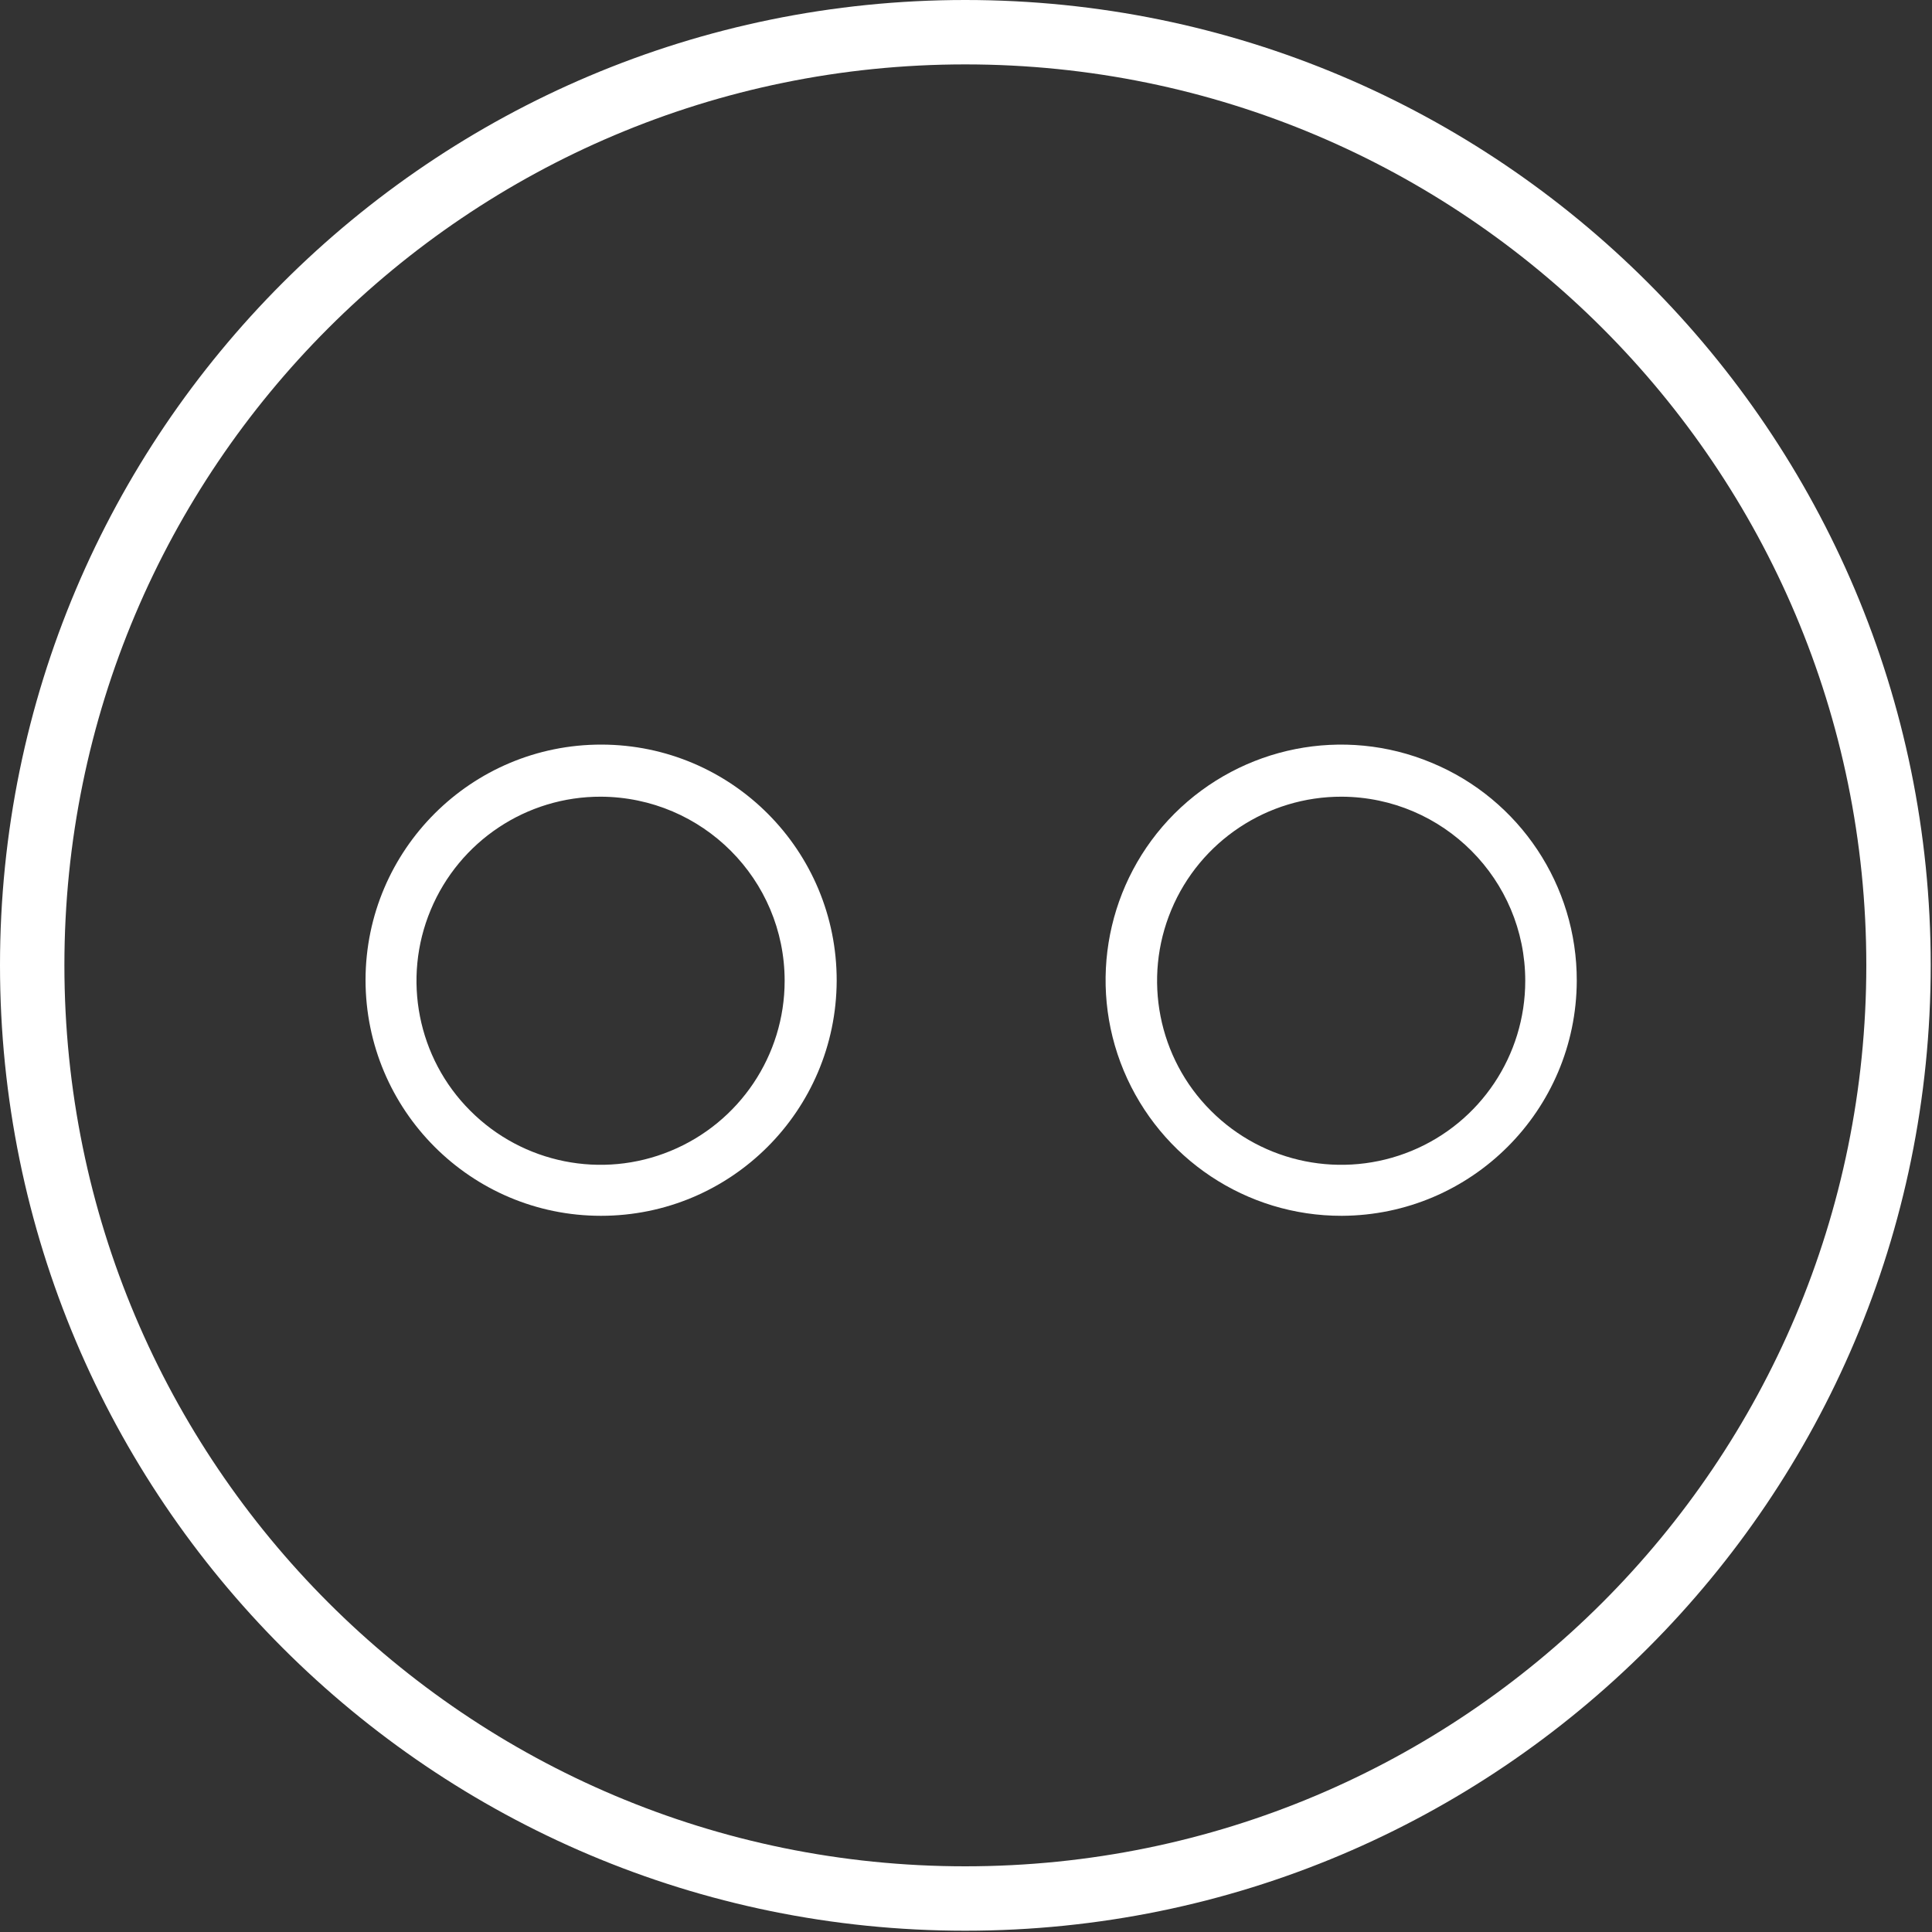 <?xml version="1.0" encoding="UTF-8"?>
<svg xmlns="http://www.w3.org/2000/svg" xmlns:xlink="http://www.w3.org/1999/xlink" width="30px" height="30px" viewBox="0 0 30 30" version="1.1">
<rect x="0" y="0" width="30" height="30" fill="#333333" stroke="none"/>
<g id="surface1">
<path style=" stroke:none;fill-rule:nonzero;fill:white;fill-opacity:1;" d="M 14.988 29.98 C 6.711 29.98 0 23.27 0 14.988 C 0 6.711 6.711 0 14.988 0 C 23.27 0 29.98 6.711 29.98 14.988 C 29.98 23.27 23.27 29.98 14.988 29.98 Z M 14.988 1 C 7.262 1 1 7.262 1 14.988 C 1 22.719 7.262 28.98 14.988 28.98 C 22.719 28.98 28.98 22.719 28.98 14.988 C 28.98 7.262 22.719 1 14.988 1 Z M 14.988 1 "/>
<path style=" stroke:none;fill-rule:nonzero;fill:white;fill-opacity:1;" d="M 9.332 18.879 C 7.312 18.879 5.676 17.238 5.676 15.215 C 5.68 13.195 7.32 11.559 9.34 11.562 C 11.363 11.566 12.996 13.207 12.992 15.23 C 12.984 17.246 11.352 18.879 9.332 18.879 Z M 9.332 12.371 C 8.176 12.367 7.133 13.062 6.688 14.129 C 6.242 15.195 6.484 16.43 7.301 17.246 C 8.117 18.066 9.348 18.312 10.414 17.871 C 11.484 17.43 12.184 16.387 12.184 15.23 C 12.184 13.656 10.91 12.379 9.332 12.371 Z M 9.332 12.371 "/>
<path style=" stroke:none;fill-rule:nonzero;fill:white;fill-opacity:1;" d="M 20.836 18.879 C 19.355 18.883 18.02 17.992 17.449 16.625 C 16.879 15.258 17.191 13.68 18.238 12.633 C 19.289 11.586 20.863 11.273 22.23 11.844 C 23.598 12.41 24.488 13.75 24.484 15.23 C 24.477 17.242 22.848 18.871 20.836 18.879 Z M 20.836 12.371 C 19.68 12.367 18.633 13.062 18.188 14.129 C 17.742 15.195 17.984 16.43 18.801 17.246 C 19.617 18.066 20.848 18.312 21.918 17.871 C 22.988 17.43 23.684 16.387 23.684 15.23 C 23.684 13.656 22.41 12.379 20.836 12.371 Z M 20.836 12.371 "/>
</g>
</svg>
